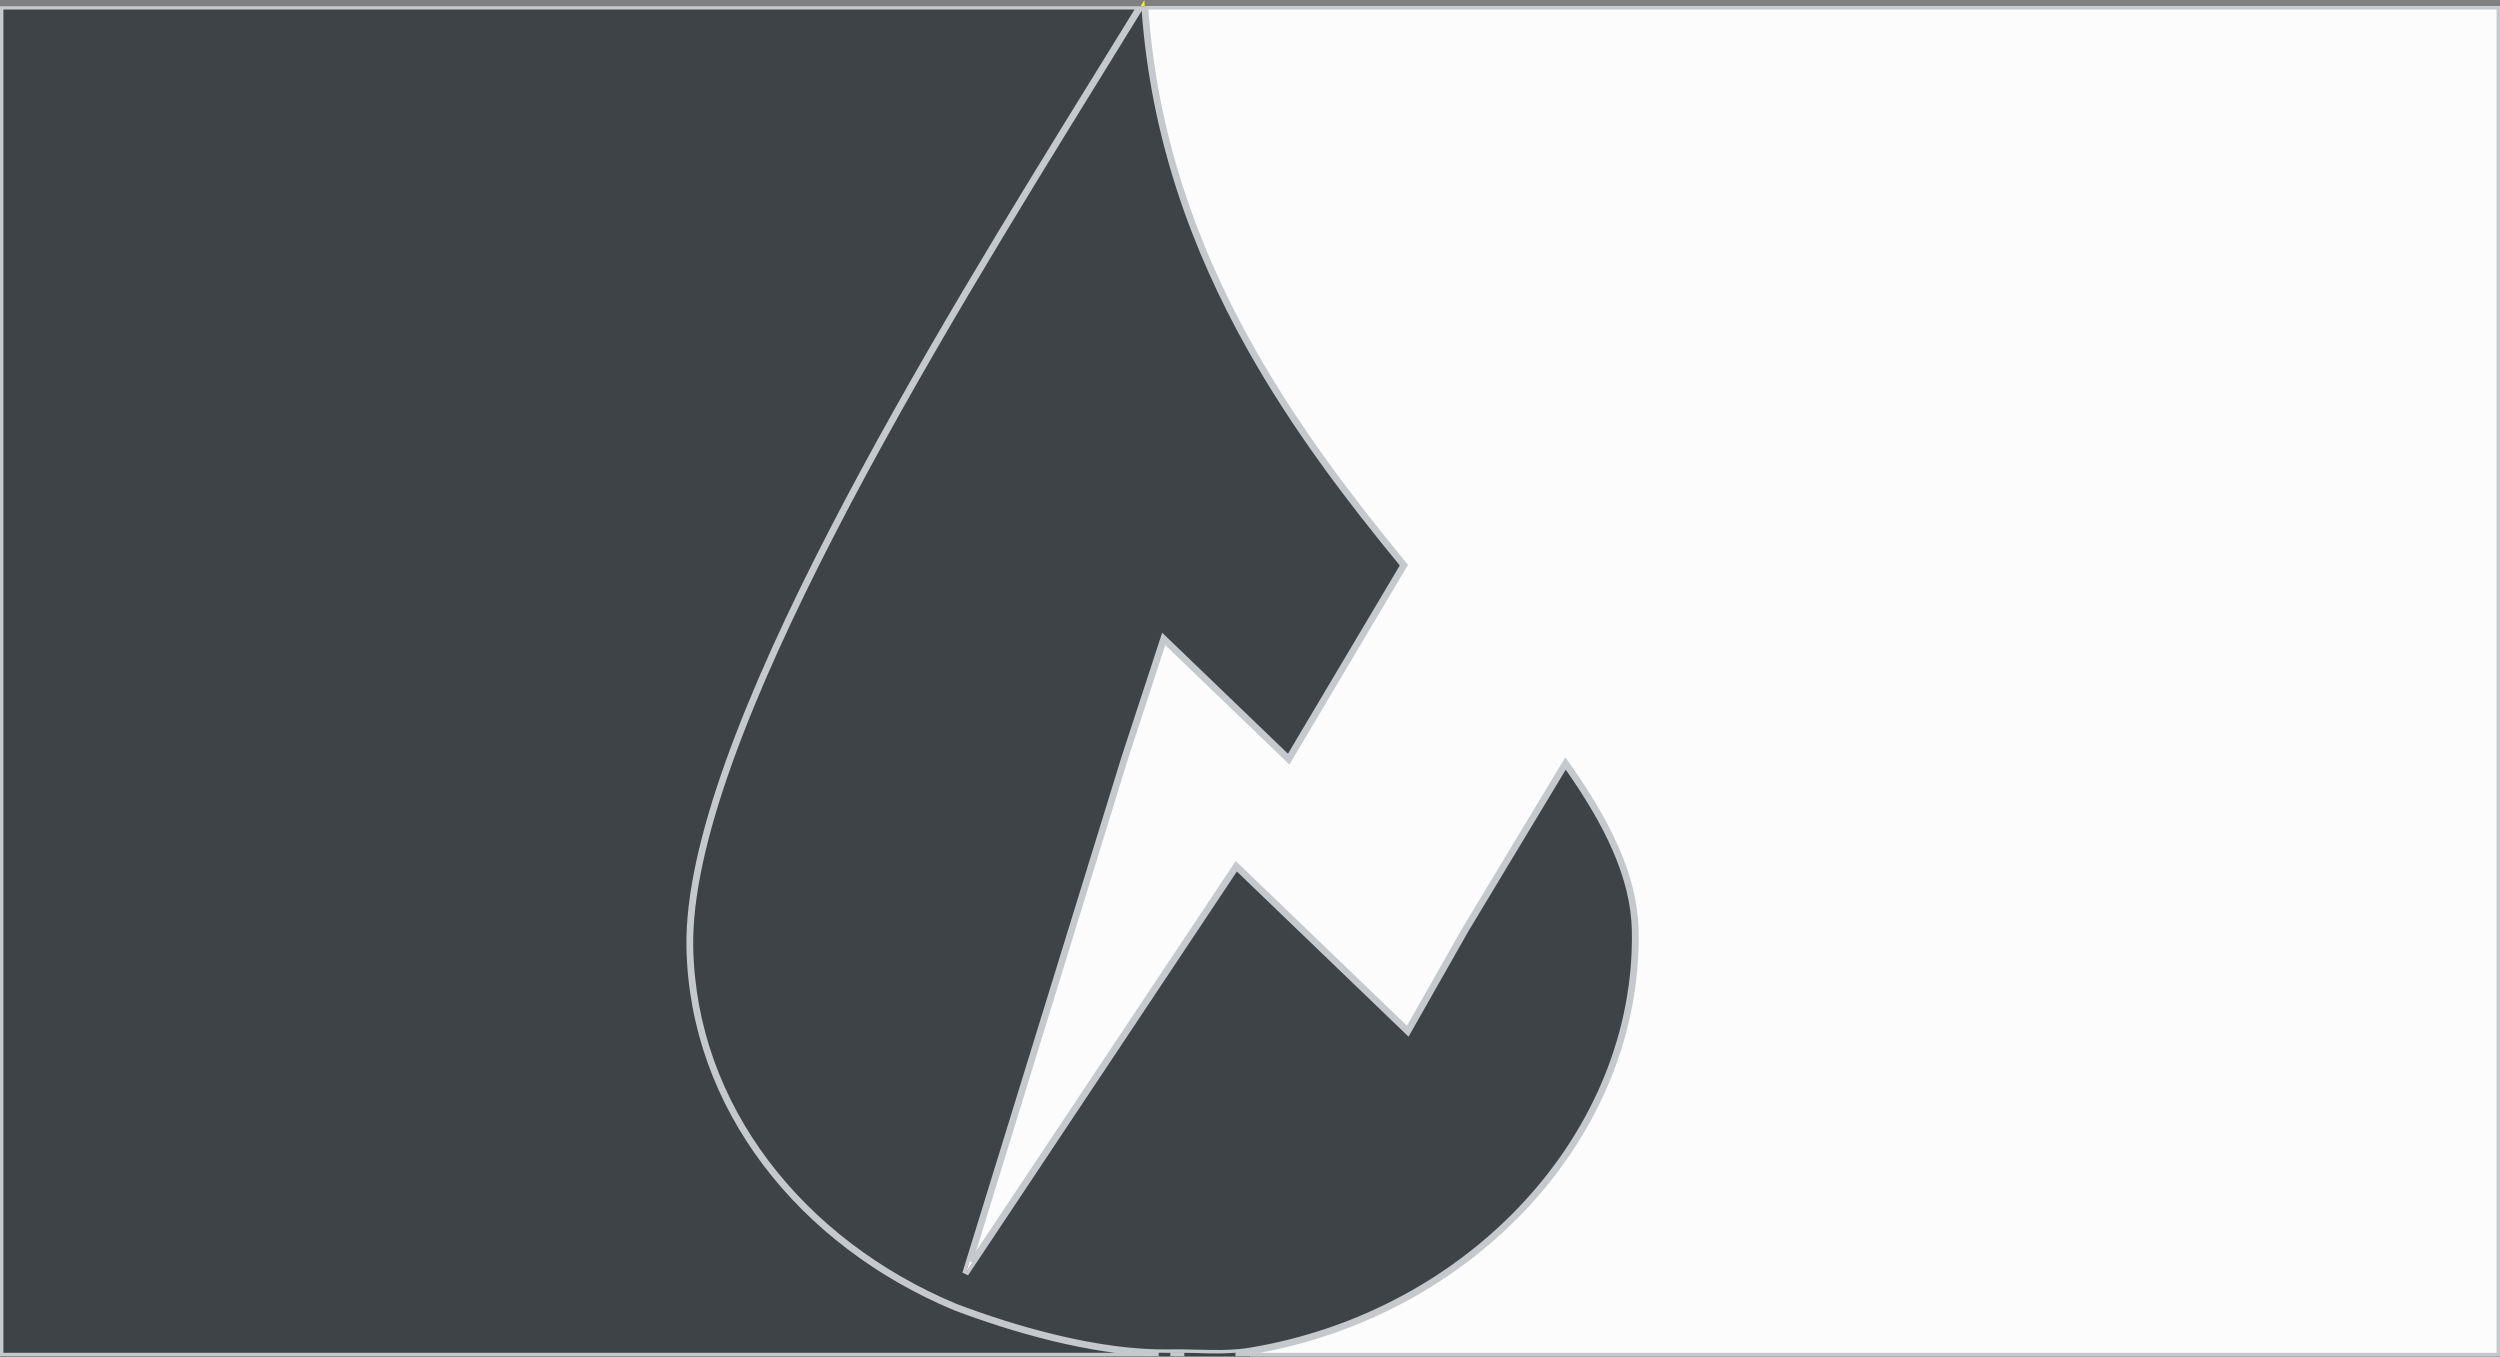 <svg width="1474" height="800" viewBox="0 0 1474 800" fill="none" xmlns="http://www.w3.org/2000/svg">
<rect x="0" y="0" width="1474" height="800" fill="#808080" stroke="none"/>
<path fill-rule="evenodd" clip-rule="evenodd" d="M0 3.602H672.506C664.754 16.248 656.405 29.765 647.615 43.994L647.603 44.014C552.021 198.746 404.392 437.734 406.735 558.68C408.551 652.477 472.058 732.563 563.253 770.659C599.088 784.208 648.24 798.411 690 797.602C706.006 797.292 721.775 799.125 737 796.602V799.602H0V3.602Z" fill="#3E4347"/>
<path fill-rule="evenodd" clip-rule="evenodd" d="M672.506 3.602C673.247 2.393 673.982 1.193 674.712 0C674.784 1.203 674.86 2.404 674.941 3.602H672.506Z" fill="#EFEF24"/>
<path d="M672.506 3.602C664.754 16.248 656.405 29.765 647.615 43.994L647.603 44.014C552.021 198.746 404.392 437.734 406.735 558.68C408.551 652.477 472.058 732.563 563.253 770.659C599.088 784.208 648.24 798.411 690 797.602C706.006 797.292 721.775 799.125 737 796.602C868.183 774.867 966.449 667.926 964.139 548.635C963.518 516.588 947.395 484.428 923.036 450.154L864.112 547.924L830.015 607.986L737 518.506L728.934 510.747L569.596 750.102L663.012 447.329L686.121 376.697L737 425.643L759.808 447.583L827.742 333.21C796.022 294.653 763.744 252.356 737 204.644C704.486 146.638 680.151 80.627 674.941 3.602H672.506Z" fill="#3E4347"/>
<path fill-rule="evenodd" clip-rule="evenodd" d="M737 799.602V796.602C868.183 774.867 966.449 667.926 964.139 548.635C963.518 516.588 947.395 484.428 923.036 450.154L864.112 547.924L830.015 607.986L737 518.506L728.934 510.747L569.596 750.102L663.012 447.329L686.121 376.697L737 425.643L759.808 447.583L827.742 333.21C796.022 294.653 763.744 252.356 737 204.644C704.486 146.638 680.151 80.627 674.941 3.602H737H1474V799.602H737Z" fill="#FCFCFD"/>
<path d="M1473 4.602V798.602H738V797.447C869.168 775.33 967.455 668.232 965.139 548.615L965.098 547.099C964.001 515.245 947.858 483.353 923.852 449.575L922.968 448.331L922.18 449.639L863.256 547.408L863.249 547.419L863.242 547.431L829.78 606.373L737.693 517.785L729.628 510.026L728.765 509.196L728.102 510.192L572.583 743.808L663.963 447.64L686.575 378.521L736.307 426.363L759.114 448.304L760.023 449.179L760.667 448.094L828.602 333.721L828.961 333.117L828.515 332.575L825.541 328.951C794.799 291.389 763.739 250.303 737.872 204.155L736.356 201.435C704.809 144.457 681.28 79.792 676.015 4.602H1473ZM736 798.602H728.454C730.98 798.418 733.496 798.149 736 797.771V798.602ZM690.02 798.602C692.777 798.548 695.523 798.561 698.261 798.602H690.02ZM670.719 4.602C667.132 10.45 663.421 16.481 659.599 22.68L646.765 43.468L646.764 43.469L646.752 43.488C598.965 120.849 538.141 219.312 489.559 313.559C465.267 360.683 444.025 406.773 429 448.661C413.982 490.532 405.146 528.281 405.735 558.699C407.561 652.967 471.381 733.363 562.867 771.582L562.883 771.589L562.899 771.595C596.835 784.425 642.792 797.877 683.178 798.602H1V4.602H670.719ZM674.01 4.602C679.364 81.406 703.689 147.261 736.128 205.133C762.789 252.697 794.932 294.874 826.523 333.303L759.592 445.988L737.693 424.922L686.814 375.977L685.666 374.872L685.171 376.387L662.062 447.018L662.06 447.026L662.057 447.034L568.64 749.807L570.428 750.656L729.103 512.297L736.307 519.227L829.321 608.707L830.249 609.6L830.885 608.48L864.969 548.44L923.103 451.979C946.936 485.743 962.531 517.305 963.139 548.654C965.438 667.366 867.617 773.947 736.837 795.615C729.313 796.862 721.634 797.035 713.806 796.932C706.496 796.835 699.002 796.493 691.484 796.579L689.98 796.603C648.423 797.407 599.425 783.264 563.625 769.73C472.73 731.753 409.542 651.982 407.734 558.66C407.152 528.605 415.892 491.127 430.882 449.336C445.866 407.562 467.066 361.557 491.336 314.475C539.877 220.308 600.659 121.911 648.453 44.539H648.454L648.465 44.519L648.466 44.52C657.145 30.47 665.395 17.112 673.065 4.602H674.01Z" stroke="#C5C9CD" stroke-width="2"/>
</svg>
